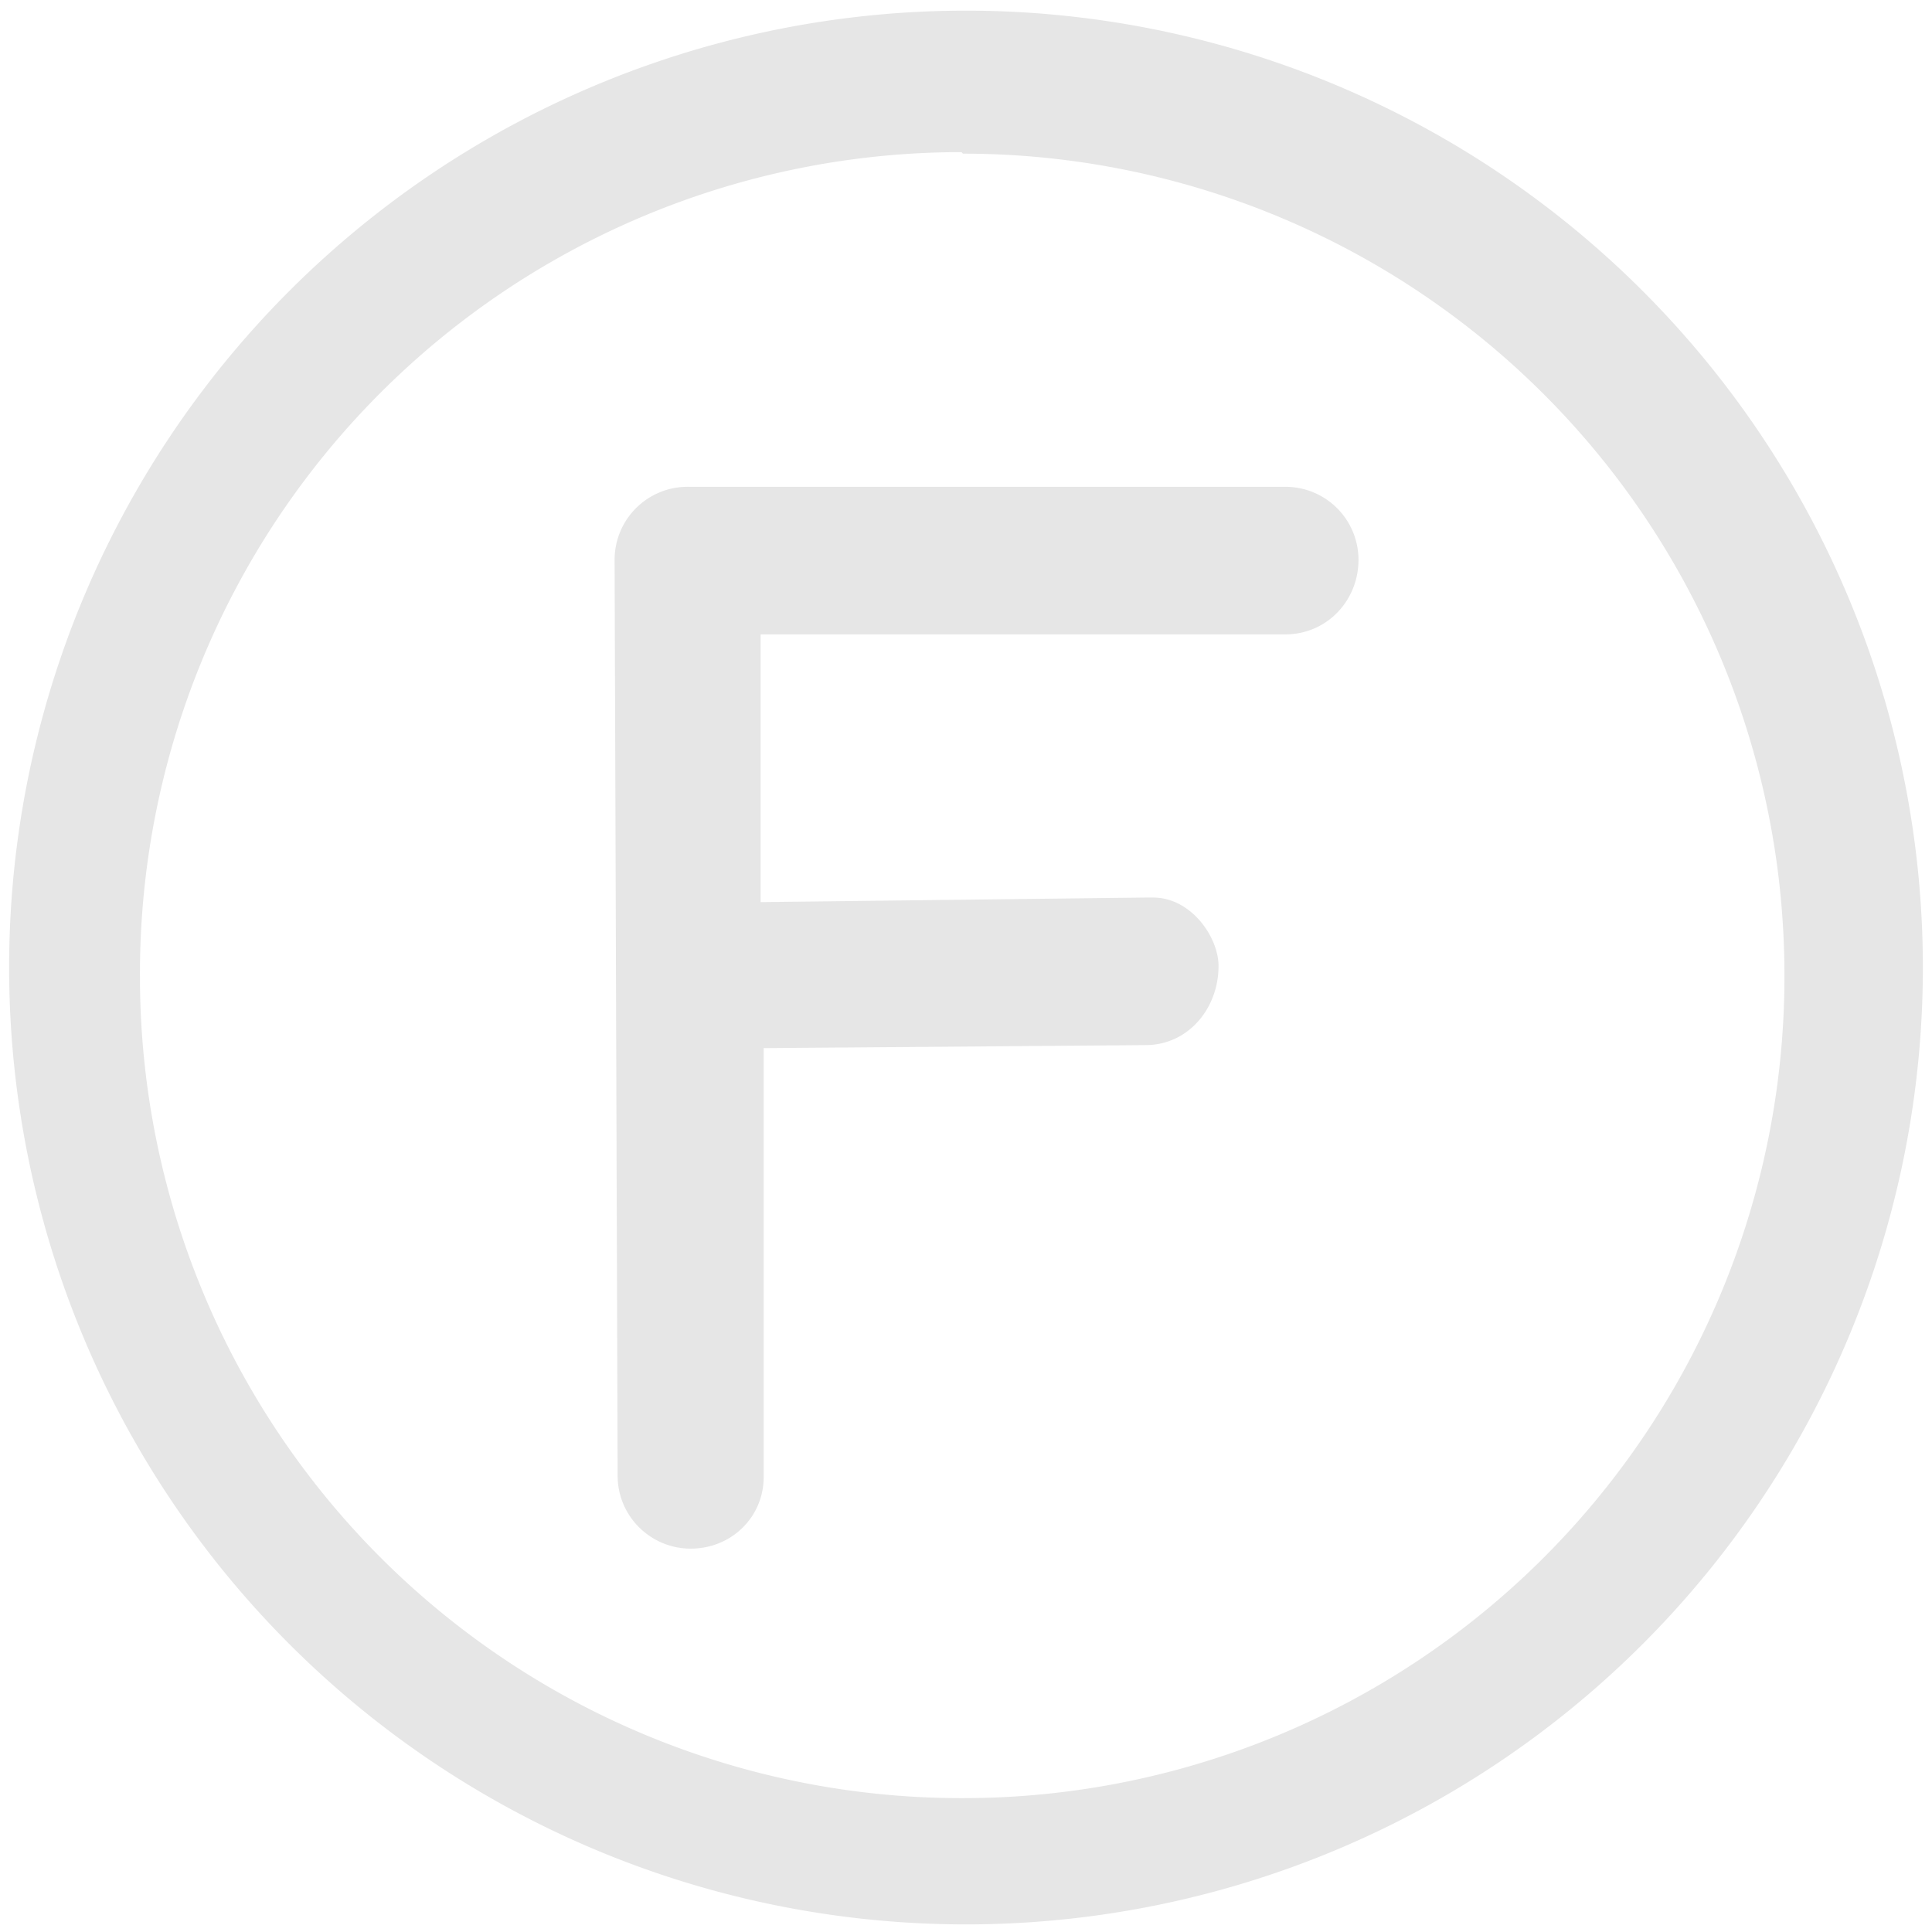 <?xml version="1.0" encoding="UTF-8" standalone="no"?><svg xmlns:dc="http://purl.org/dc/elements/1.1/" xmlns:cc="http://creativecommons.org/ns#" xmlns:rdf="http://www.w3.org/1999/02/22-rdf-syntax-ns#" xmlns="http://www.w3.org/2000/svg" width="48" height="48" viewBox="0 0 12.7 12.7"><path d="M6.34.07a6.29 6.29 0 0 0-6.28 6.3 6.29 6.29 0 0 0 6.28 6.28 6.29 6.29 0 0 0 6.3-6.29A6.29 6.29 0 0 0 6.33.07zm-.01.94a5.4 5.4 0 0 1 5.4 5.4 5.4 5.4 0 0 1-5.4 5.41 5.4 5.4 0 0 1-5.41-5.4A5.4 5.4 0 0 1 6.32 1zM8.46 3.2H4.53a.48.48 0 0 0-.49.48l.02 6.02c0 .27.22.48.48.48.27 0 .48-.21.48-.47V6.89l2.51-.02c.28 0 .48-.24.48-.52 0-.19-.18-.45-.43-.45h-.05L5 5.93V4.17h3.45c.27 0 .48-.22.48-.49a.48.48 0 0 0-.48-.48z" fill="#e6e6e6"/></svg>